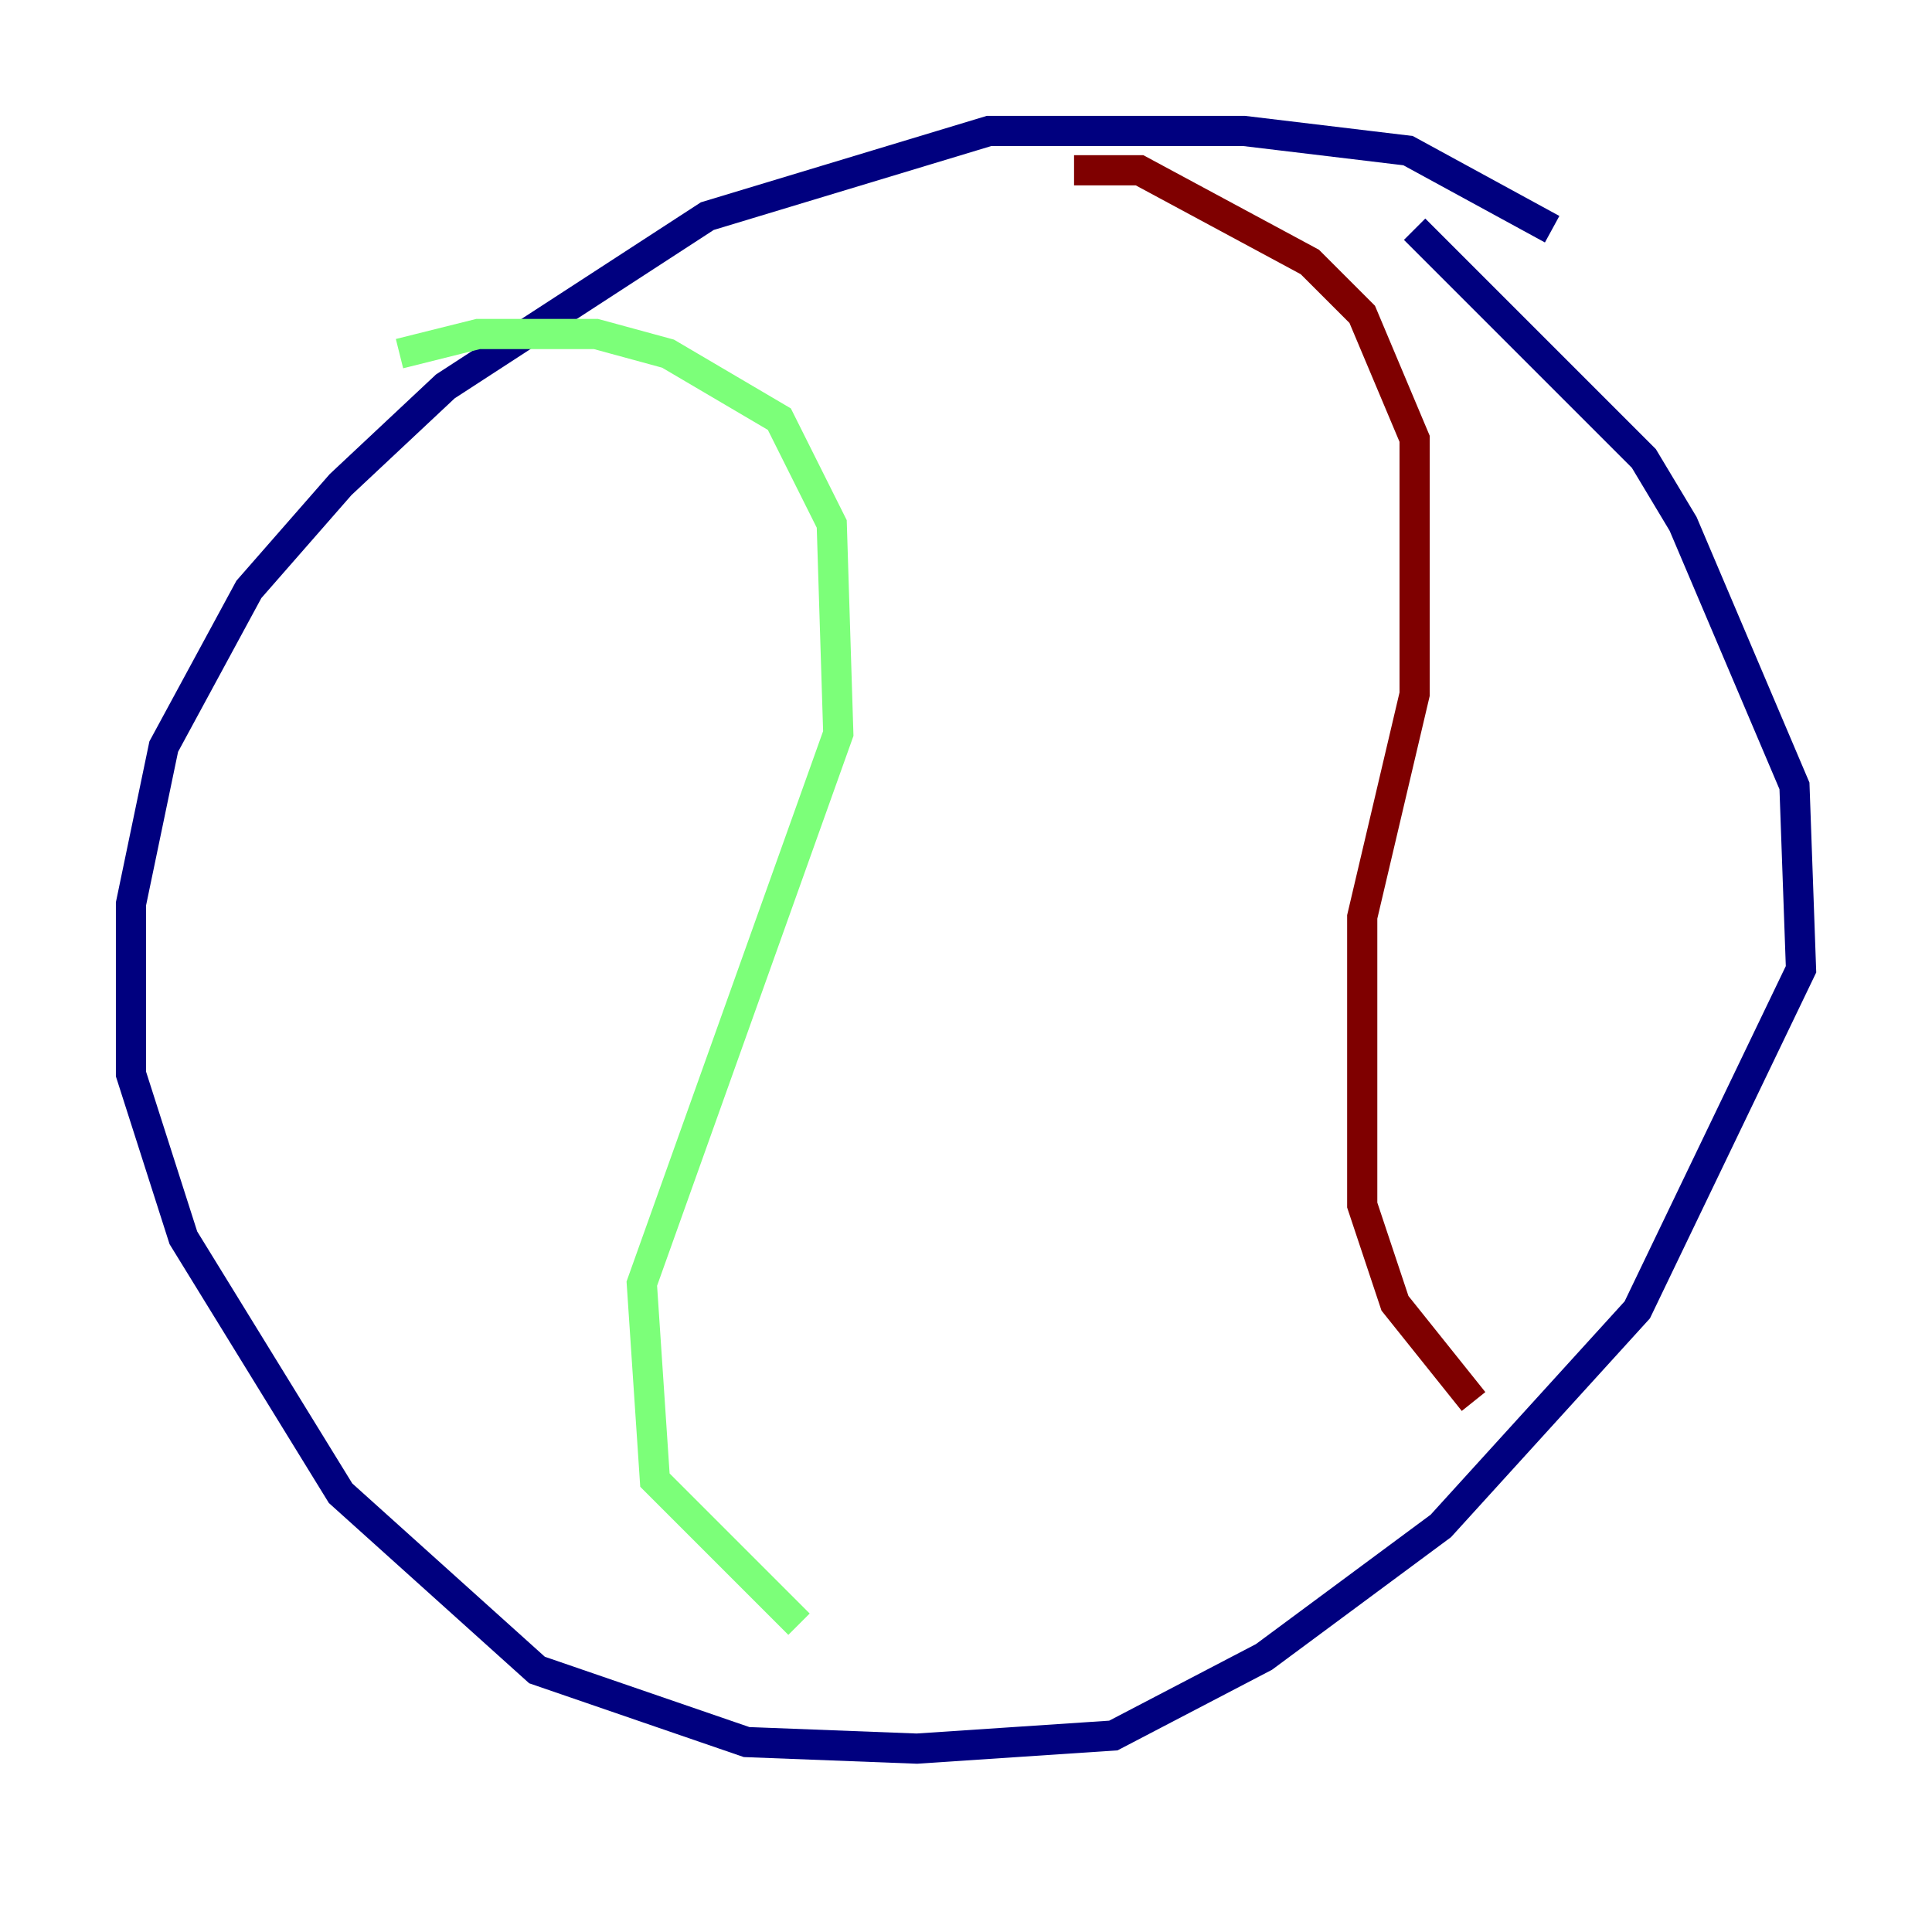 <?xml version="1.0" encoding="utf-8" ?>
<svg baseProfile="tiny" height="128" version="1.2" viewBox="0,0,128,128" width="128" xmlns="http://www.w3.org/2000/svg" xmlns:ev="http://www.w3.org/2001/xml-events" xmlns:xlink="http://www.w3.org/1999/xlink"><defs /><polyline fill="none" points="102.834,15.186 93.288,9.98 82.441,8.678 65.519,8.678 46.861,14.319 29.505,25.6 22.563,32.108 16.488,39.051 10.848,49.464 8.678,59.878 8.678,71.159 12.149,82.007 22.563,98.929 35.58,110.644 49.464,115.417 60.746,115.851 73.763,114.983 83.742,109.776 95.458,101.098 108.475,86.78 119.322,64.217 118.888,52.068 111.512,34.712 108.909,30.373 93.722,15.186" stroke="#00007f" stroke-width="2" /><polyline fill="none" points="26.468,23.43 31.675,22.129 39.485,22.129 44.258,23.43 51.634,27.77 55.105,34.712 55.539,48.597 42.522,85.044 43.39,98.061 52.936,107.607" stroke="#7cff79" stroke-width="2" /><polyline fill="none" points="71.159,11.281 75.498,11.281 86.78,17.356 90.251,20.827 93.722,29.071 93.722,45.993 90.251,60.746 90.251,79.837 92.42,86.346 97.627,92.854" stroke="#7f0000" stroke-width="2" /></svg>